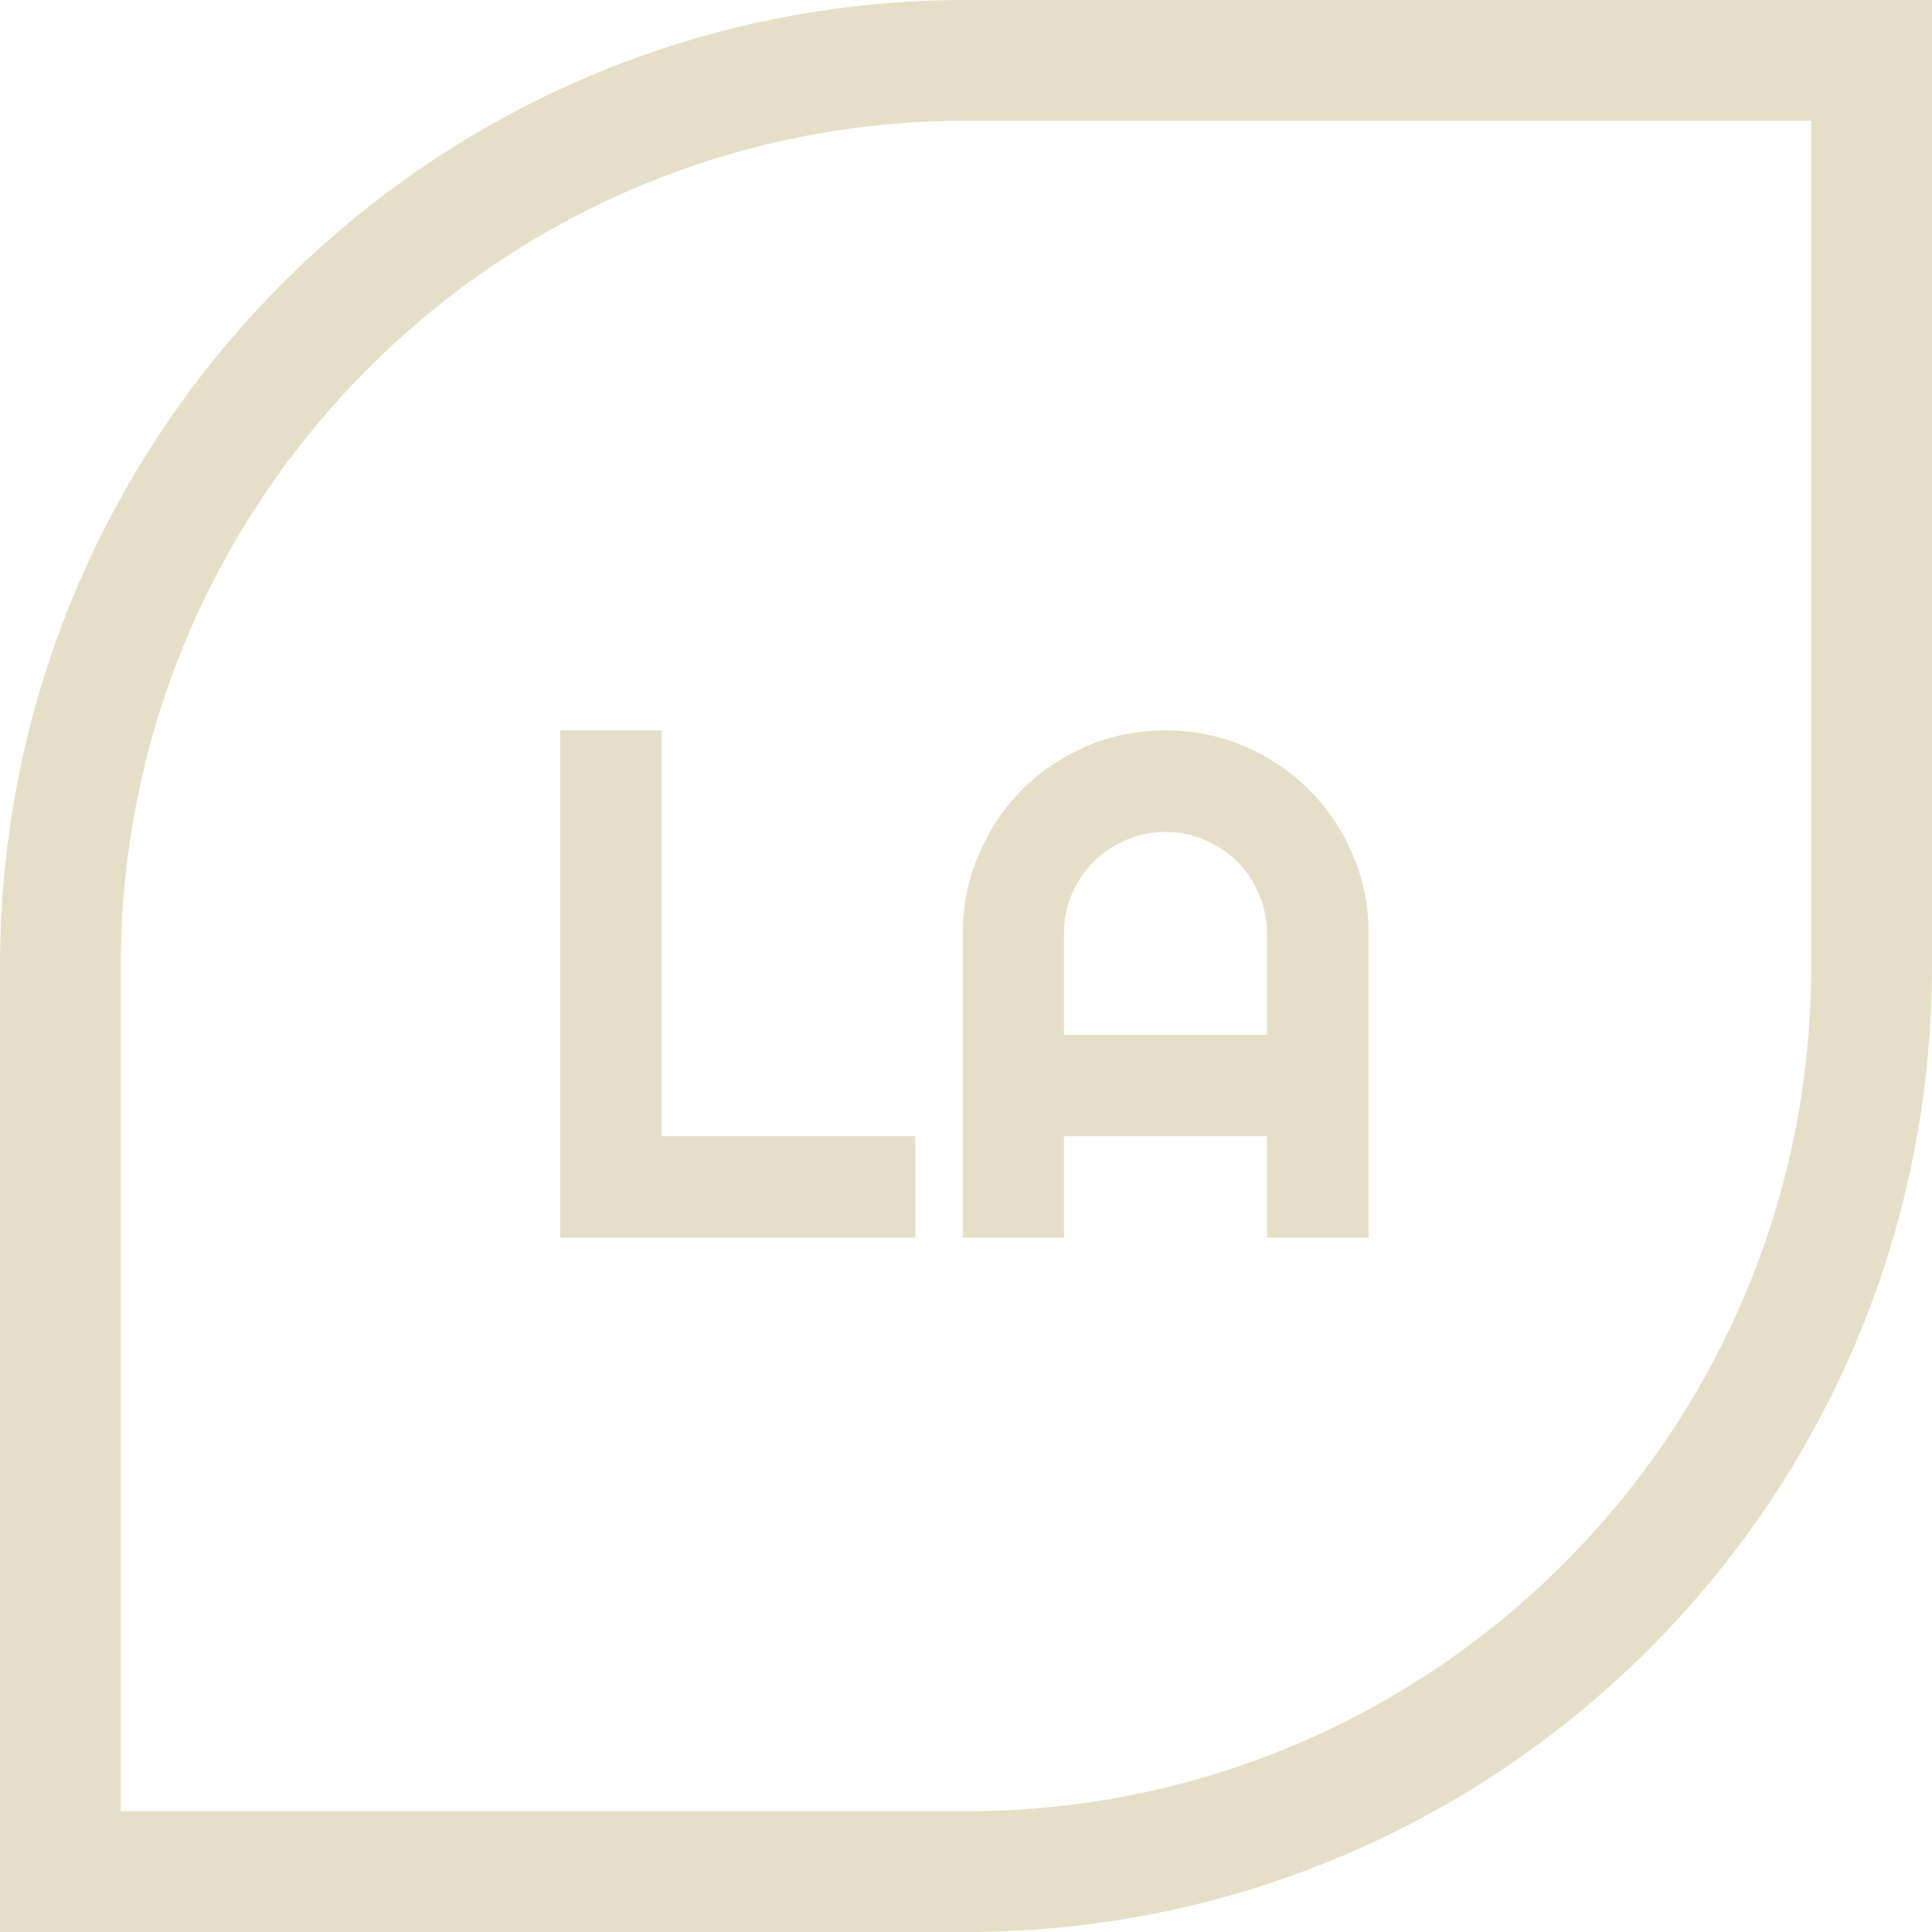 <svg width="64" height="64" viewBox="0 0 64 64" fill="none" xmlns="http://www.w3.org/2000/svg">
<path d="M30.324 41H18.559V24.195H21.922V37.637H30.324V41Z" fill="#E6DFC7"/>
<path d="M41.973 34.285V30.922C41.973 30.461 41.883 30.027 41.703 29.621C41.531 29.207 41.293 28.848 40.988 28.543C40.684 28.238 40.324 28 39.91 27.828C39.504 27.648 39.07 27.559 38.609 27.559C38.148 27.559 37.711 27.648 37.297 27.828C36.891 28 36.535 28.238 36.23 28.543C35.926 28.848 35.684 29.207 35.504 29.621C35.332 30.027 35.246 30.461 35.246 30.922V34.285H41.973ZM45.336 41H41.973V37.637H35.246V41H31.895V30.922C31.895 29.992 32.07 29.121 32.422 28.309C32.773 27.488 33.25 26.773 33.852 26.164C34.461 25.555 35.172 25.074 35.984 24.723C36.805 24.371 37.68 24.195 38.609 24.195C39.539 24.195 40.41 24.371 41.223 24.723C42.043 25.074 42.758 25.555 43.367 26.164C43.977 26.773 44.457 27.488 44.809 28.309C45.16 29.121 45.336 29.992 45.336 30.922V41Z" fill="#E6DFC7"/>
<path d="M32 2H62V32C62 48.569 48.569 62 32 62H2V32C2 15.431 15.431 2 32 2Z" stroke="#E6DFC7" stroke-width="4"/>
</svg>
